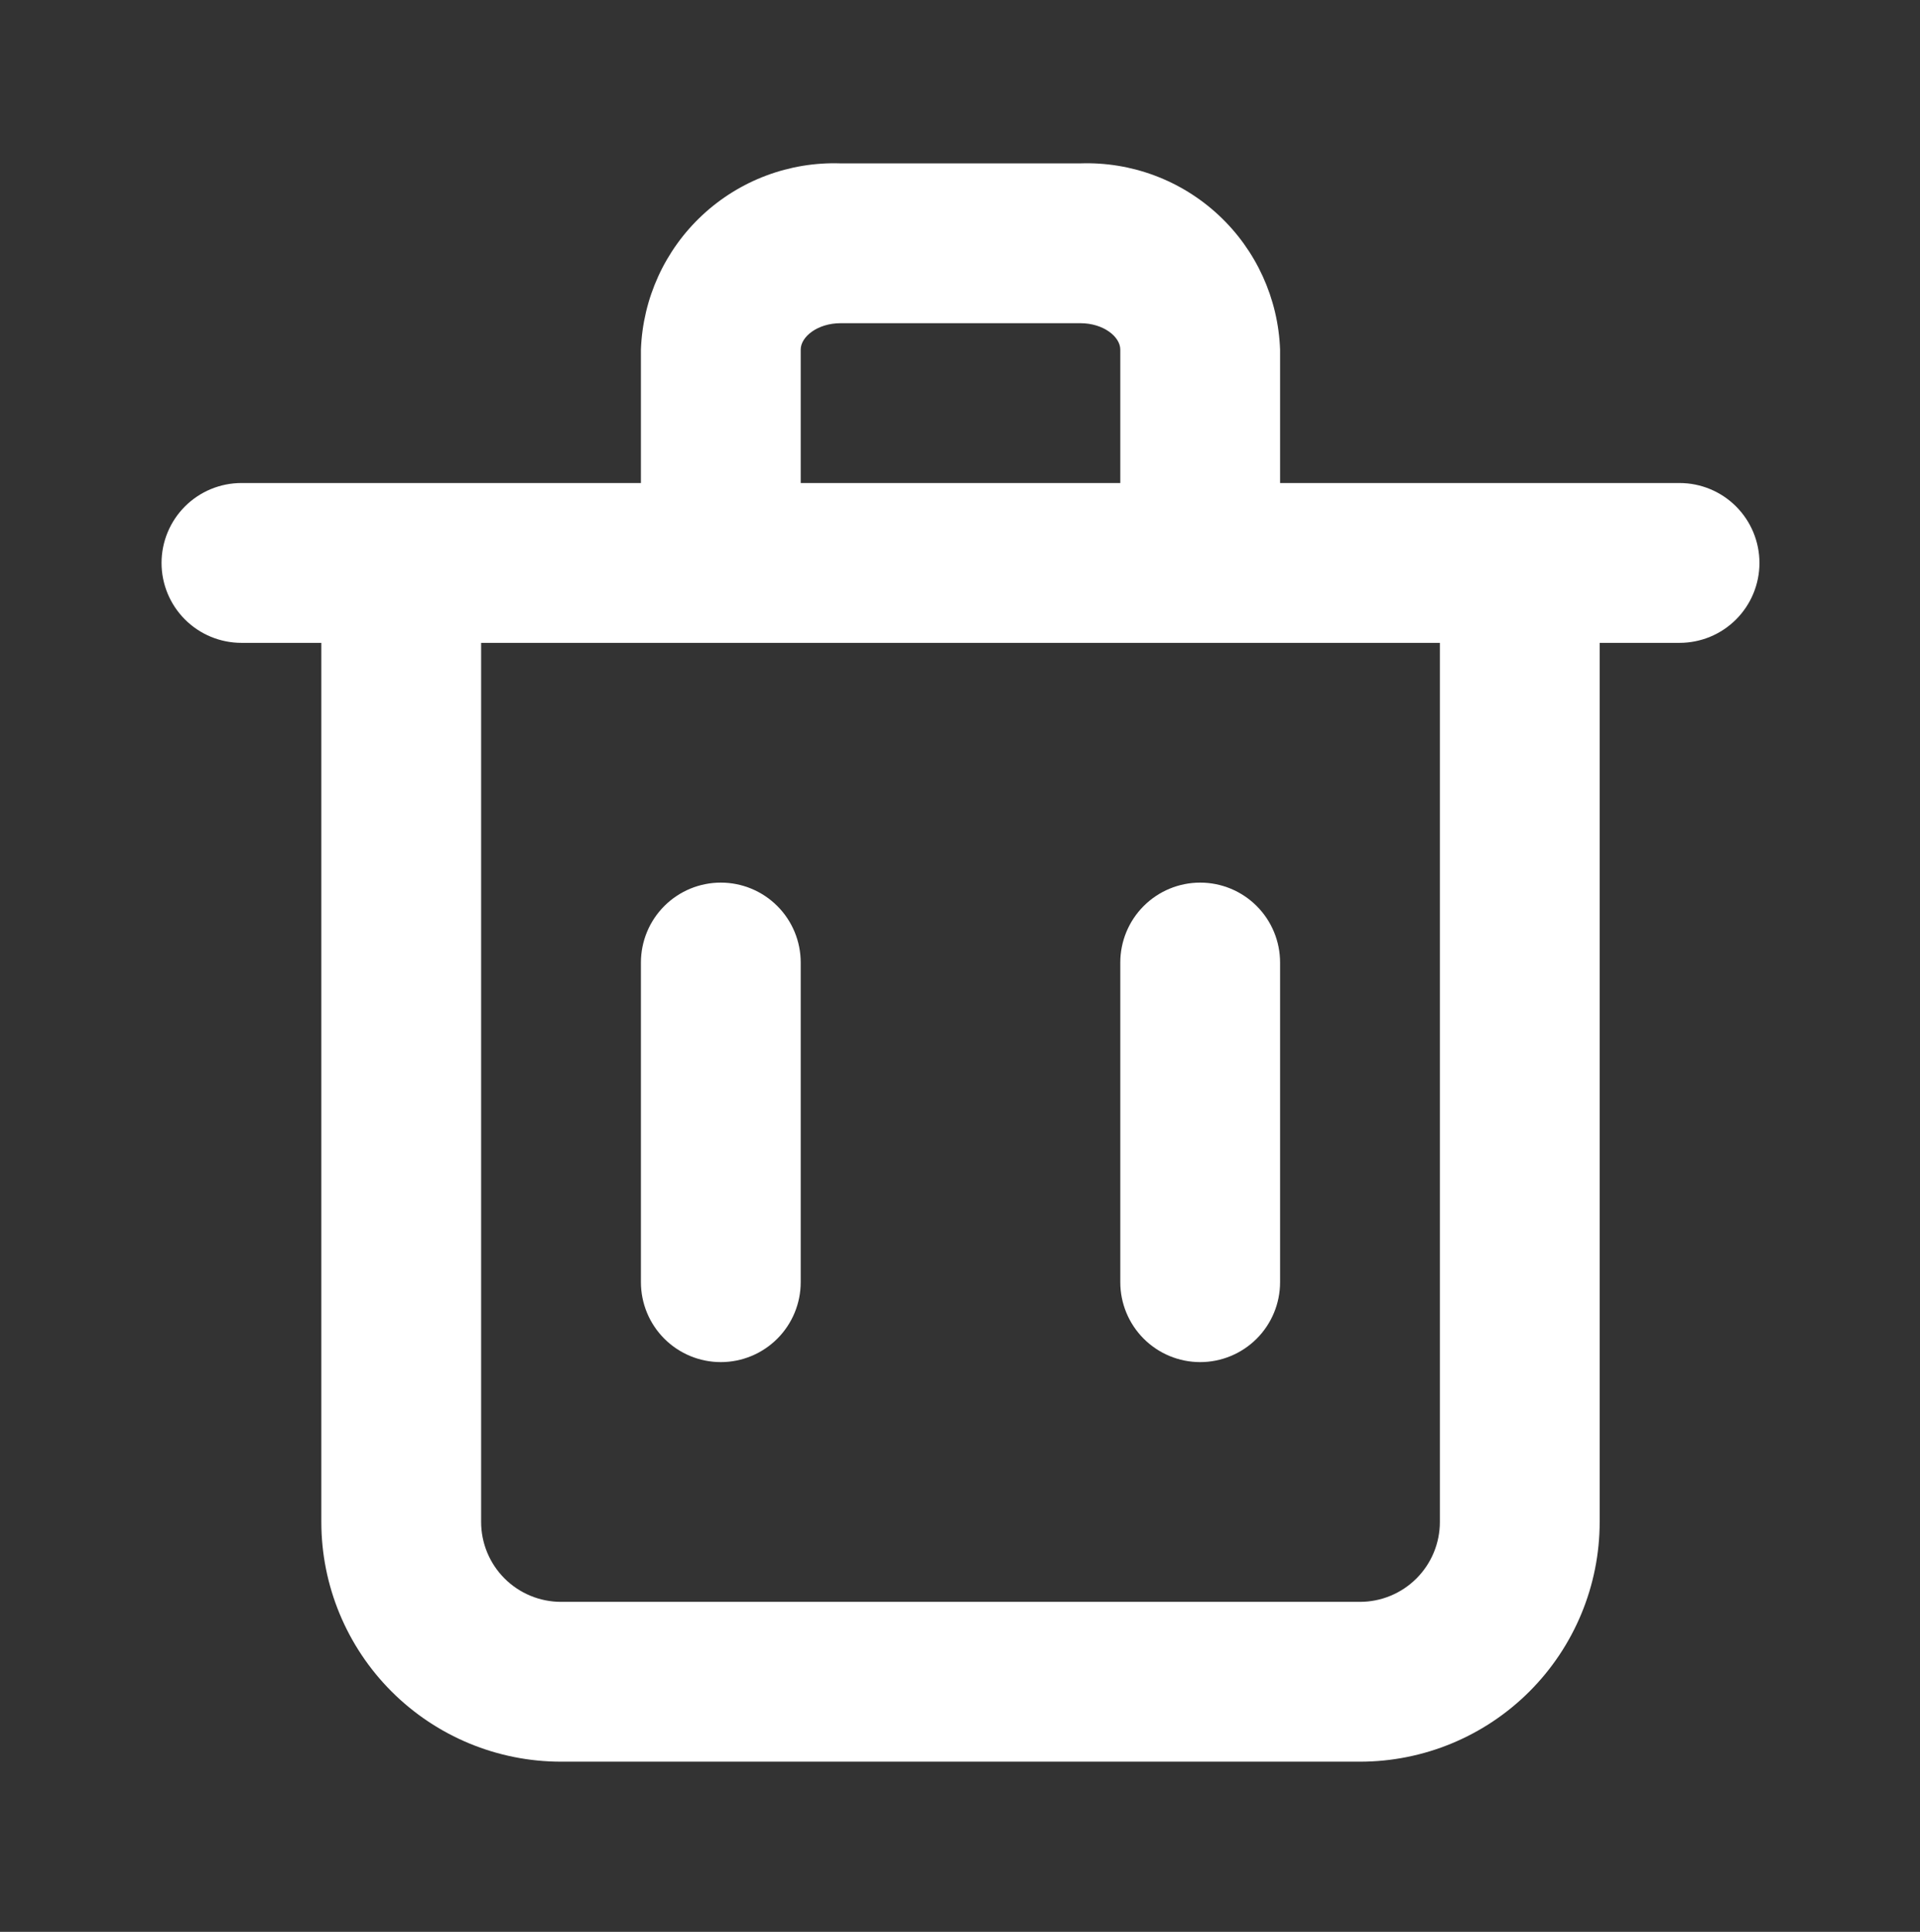 <svg width="169" height="170" viewBox="0 0 169 170" fill="none" xmlns="http://www.w3.org/2000/svg">
<rect x="0" y="0" width="169" height="170" fill="#333333" stroke="none"/>
<g clip-path="url(#clip0_76_861)">
<path d="M147.837 42.506H112.674V30.762C112.509 26.26 110.566 22.007 107.27 18.936C103.974 15.864 99.595 14.224 95.093 14.376H73.995C69.493 14.224 65.114 15.864 61.818 18.936C58.522 22.007 56.579 26.26 56.414 30.762V42.506H21.251C19.386 42.506 17.598 43.247 16.279 44.566C14.96 45.885 14.219 47.674 14.219 49.539C14.219 51.404 14.96 53.193 16.279 54.512C17.598 55.831 19.386 56.571 21.251 56.571H28.284V133.929C28.284 139.524 30.507 144.891 34.463 148.847C38.42 152.804 43.786 155.026 49.382 155.026H119.706C125.302 155.026 130.668 152.804 134.625 148.847C138.581 144.891 140.804 139.524 140.804 133.929V56.571H147.837C149.702 56.571 151.49 55.831 152.809 54.512C154.128 53.193 154.869 51.404 154.869 49.539C154.869 47.674 154.128 45.885 152.809 44.566C151.49 43.247 149.702 42.506 147.837 42.506ZM70.479 30.762C70.479 29.637 71.956 28.441 73.995 28.441H95.093C97.132 28.441 98.609 29.637 98.609 30.762V42.506H70.479V30.762ZM126.739 133.929C126.739 135.794 125.998 137.583 124.679 138.902C123.36 140.221 121.572 140.961 119.706 140.961H49.382C47.516 140.961 45.728 140.221 44.409 138.902C43.09 137.583 42.349 135.794 42.349 133.929V56.571H126.739V133.929Z" fill="#FFF"/>
<path d="M63.447 119.864C65.312 119.864 67.1 119.123 68.419 117.804C69.738 116.485 70.479 114.696 70.479 112.831V84.701C70.479 82.836 69.738 81.047 68.419 79.729C67.1 78.41 65.312 77.669 63.447 77.669C61.581 77.669 59.793 78.41 58.474 79.729C57.155 81.047 56.414 82.836 56.414 84.701V112.831C56.414 114.696 57.155 116.485 58.474 117.804C59.793 119.123 61.581 119.864 63.447 119.864Z" fill="#FFF"/>
<path d="M105.642 119.864C107.507 119.864 109.295 119.123 110.614 117.804C111.933 116.485 112.674 114.696 112.674 112.831V84.701C112.674 82.836 111.933 81.047 110.614 79.729C109.295 78.41 107.507 77.669 105.642 77.669C103.776 77.669 101.988 78.41 100.669 79.729C99.35 81.047 98.609 82.836 98.609 84.701V112.831C98.609 114.696 99.35 116.485 100.669 117.804C101.988 119.123 103.776 119.864 105.642 119.864Z" fill="#FFF"/>
</g>
<defs>
<clipPath id="clip0_76_861">
<rect width="168.78" height="168.78" fill="white" transform="translate(0.154 0.311)"/>
</clipPath>
</defs>
</svg>
